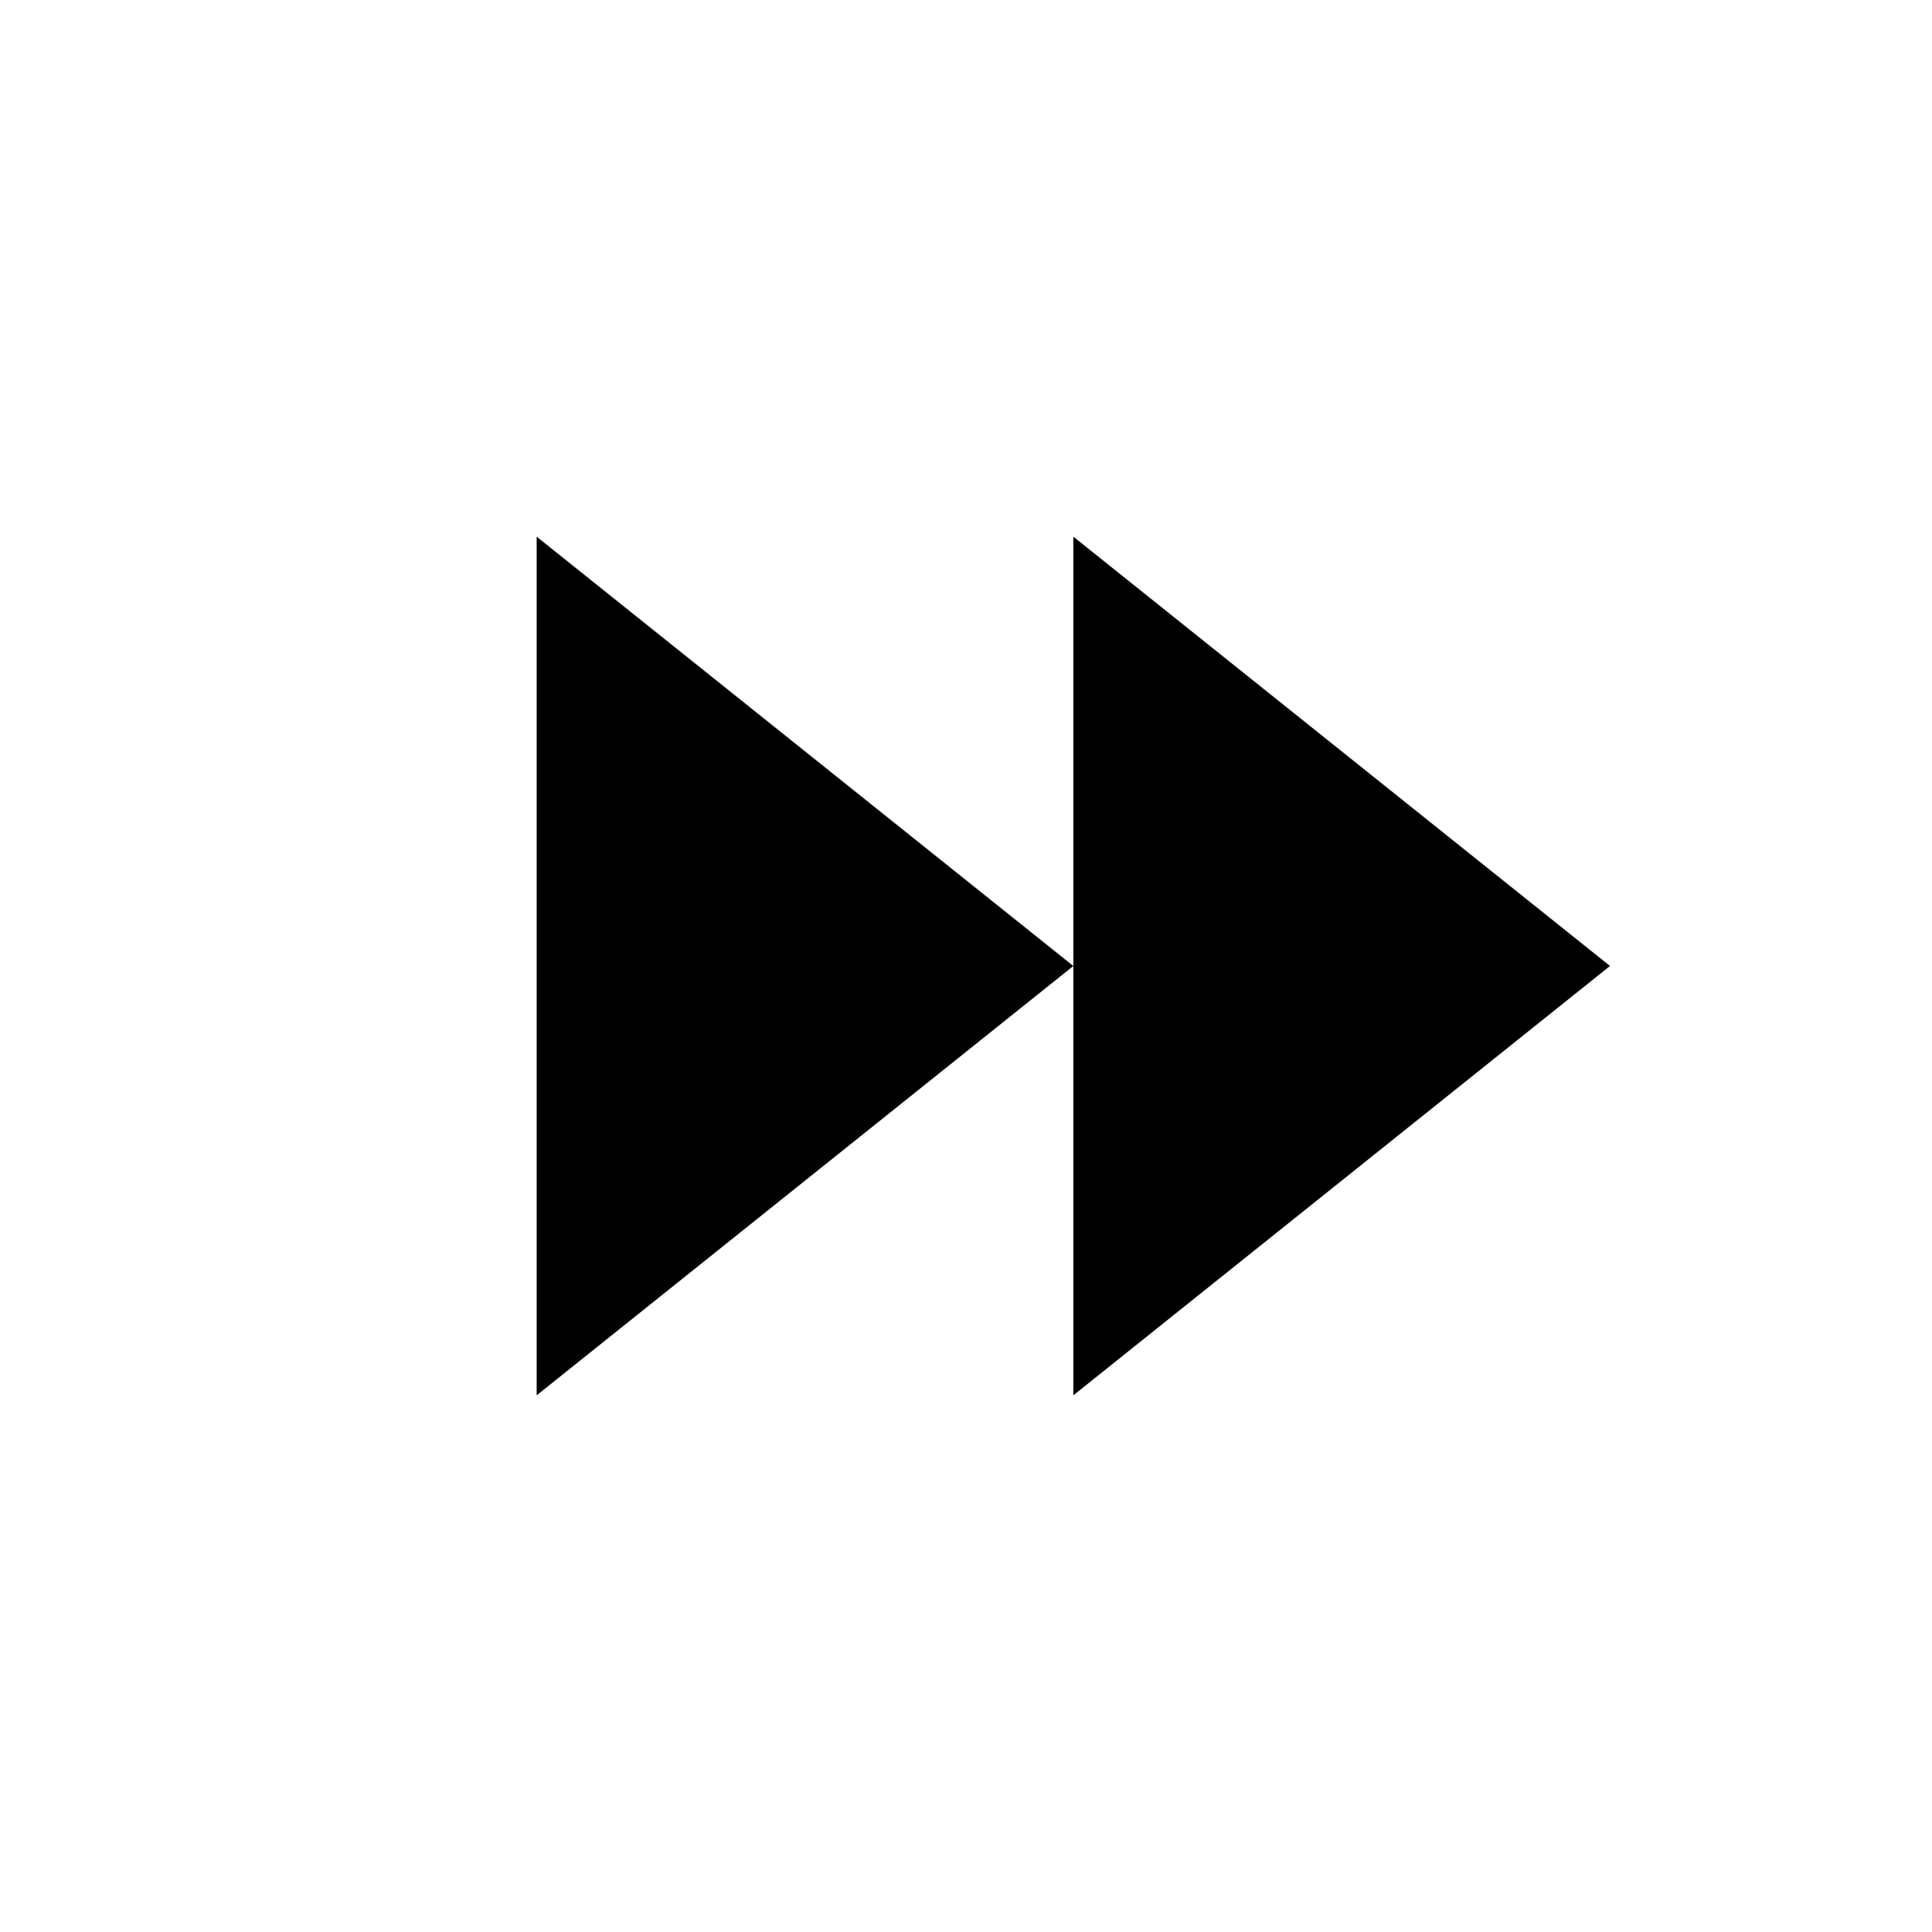 <?xml version="1.0" encoding="UTF-8"?>
<svg id="Layer_1" data-name="Layer 1" xmlns="http://www.w3.org/2000/svg" viewBox="0 0 18 18">
  <polygon points="5 13 5 5 10 9 5 13"/>
  <polygon points="10 13 10 5 15 9 10 13"/>
</svg>